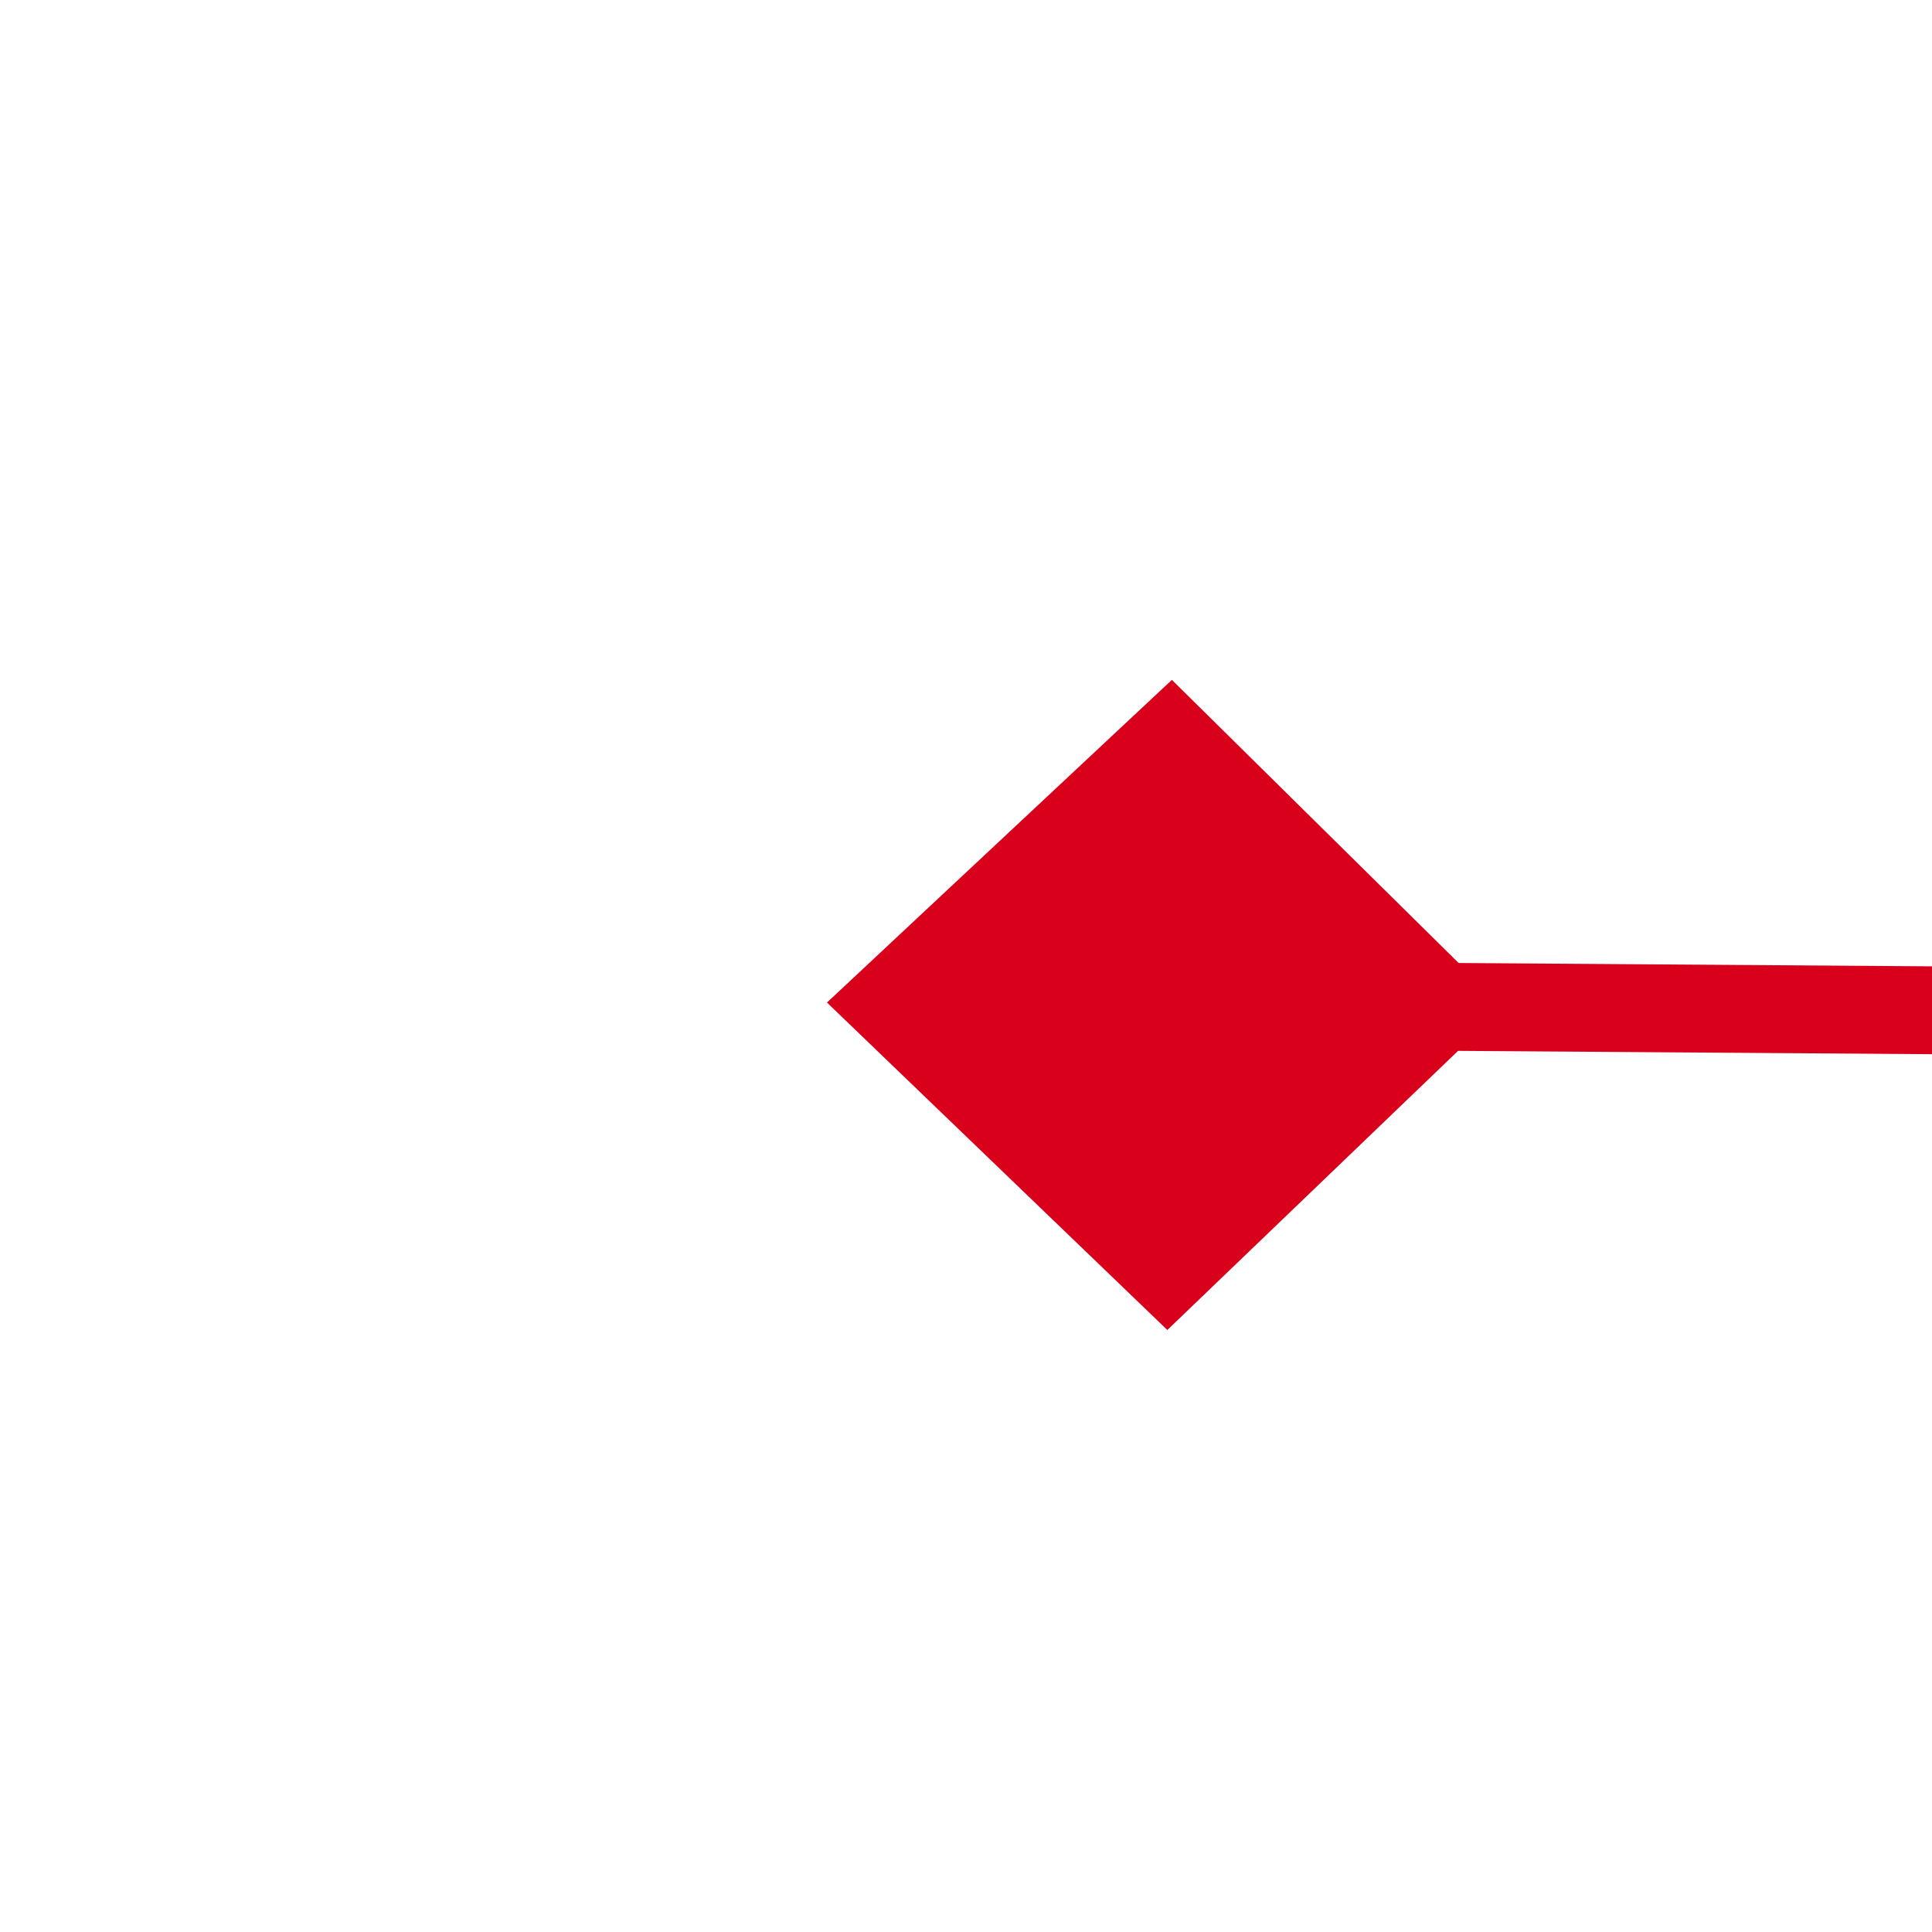 ﻿<?xml version="1.0" encoding="utf-8"?>
<svg version="1.1" xmlns:xlink="http://www.w3.org/1999/xlink" width="22px" height="22px" preserveAspectRatio="xMinYMid meet" viewBox="1242 387  22 20" xmlns="http://www.w3.org/2000/svg">
  <g transform="matrix(1 -0.017 0.017 1 -6.738 21.928 )">
    <path d="M 1254.9 401.8  L 1251 405.5  L 1254.9 409.2  L 1258.7 405.5  L 1254.9 401.8  Z M 2003.1 409.2  L 2007 405.5  L 2003.1 401.8  L 1999.3 405.5  L 2003.1 409.2  Z " fill-rule="nonzero" fill="#d9001b" stroke="none" transform="matrix(1 0.024 -0.024 1 10.142 -38.762 )" />
    <path d="M 1252 405.5  L 2006 405.5  " stroke-width="1" stroke="#d9001b" fill="none" transform="matrix(1 0.024 -0.024 1 10.142 -38.762 )" />
  </g>
</svg>
